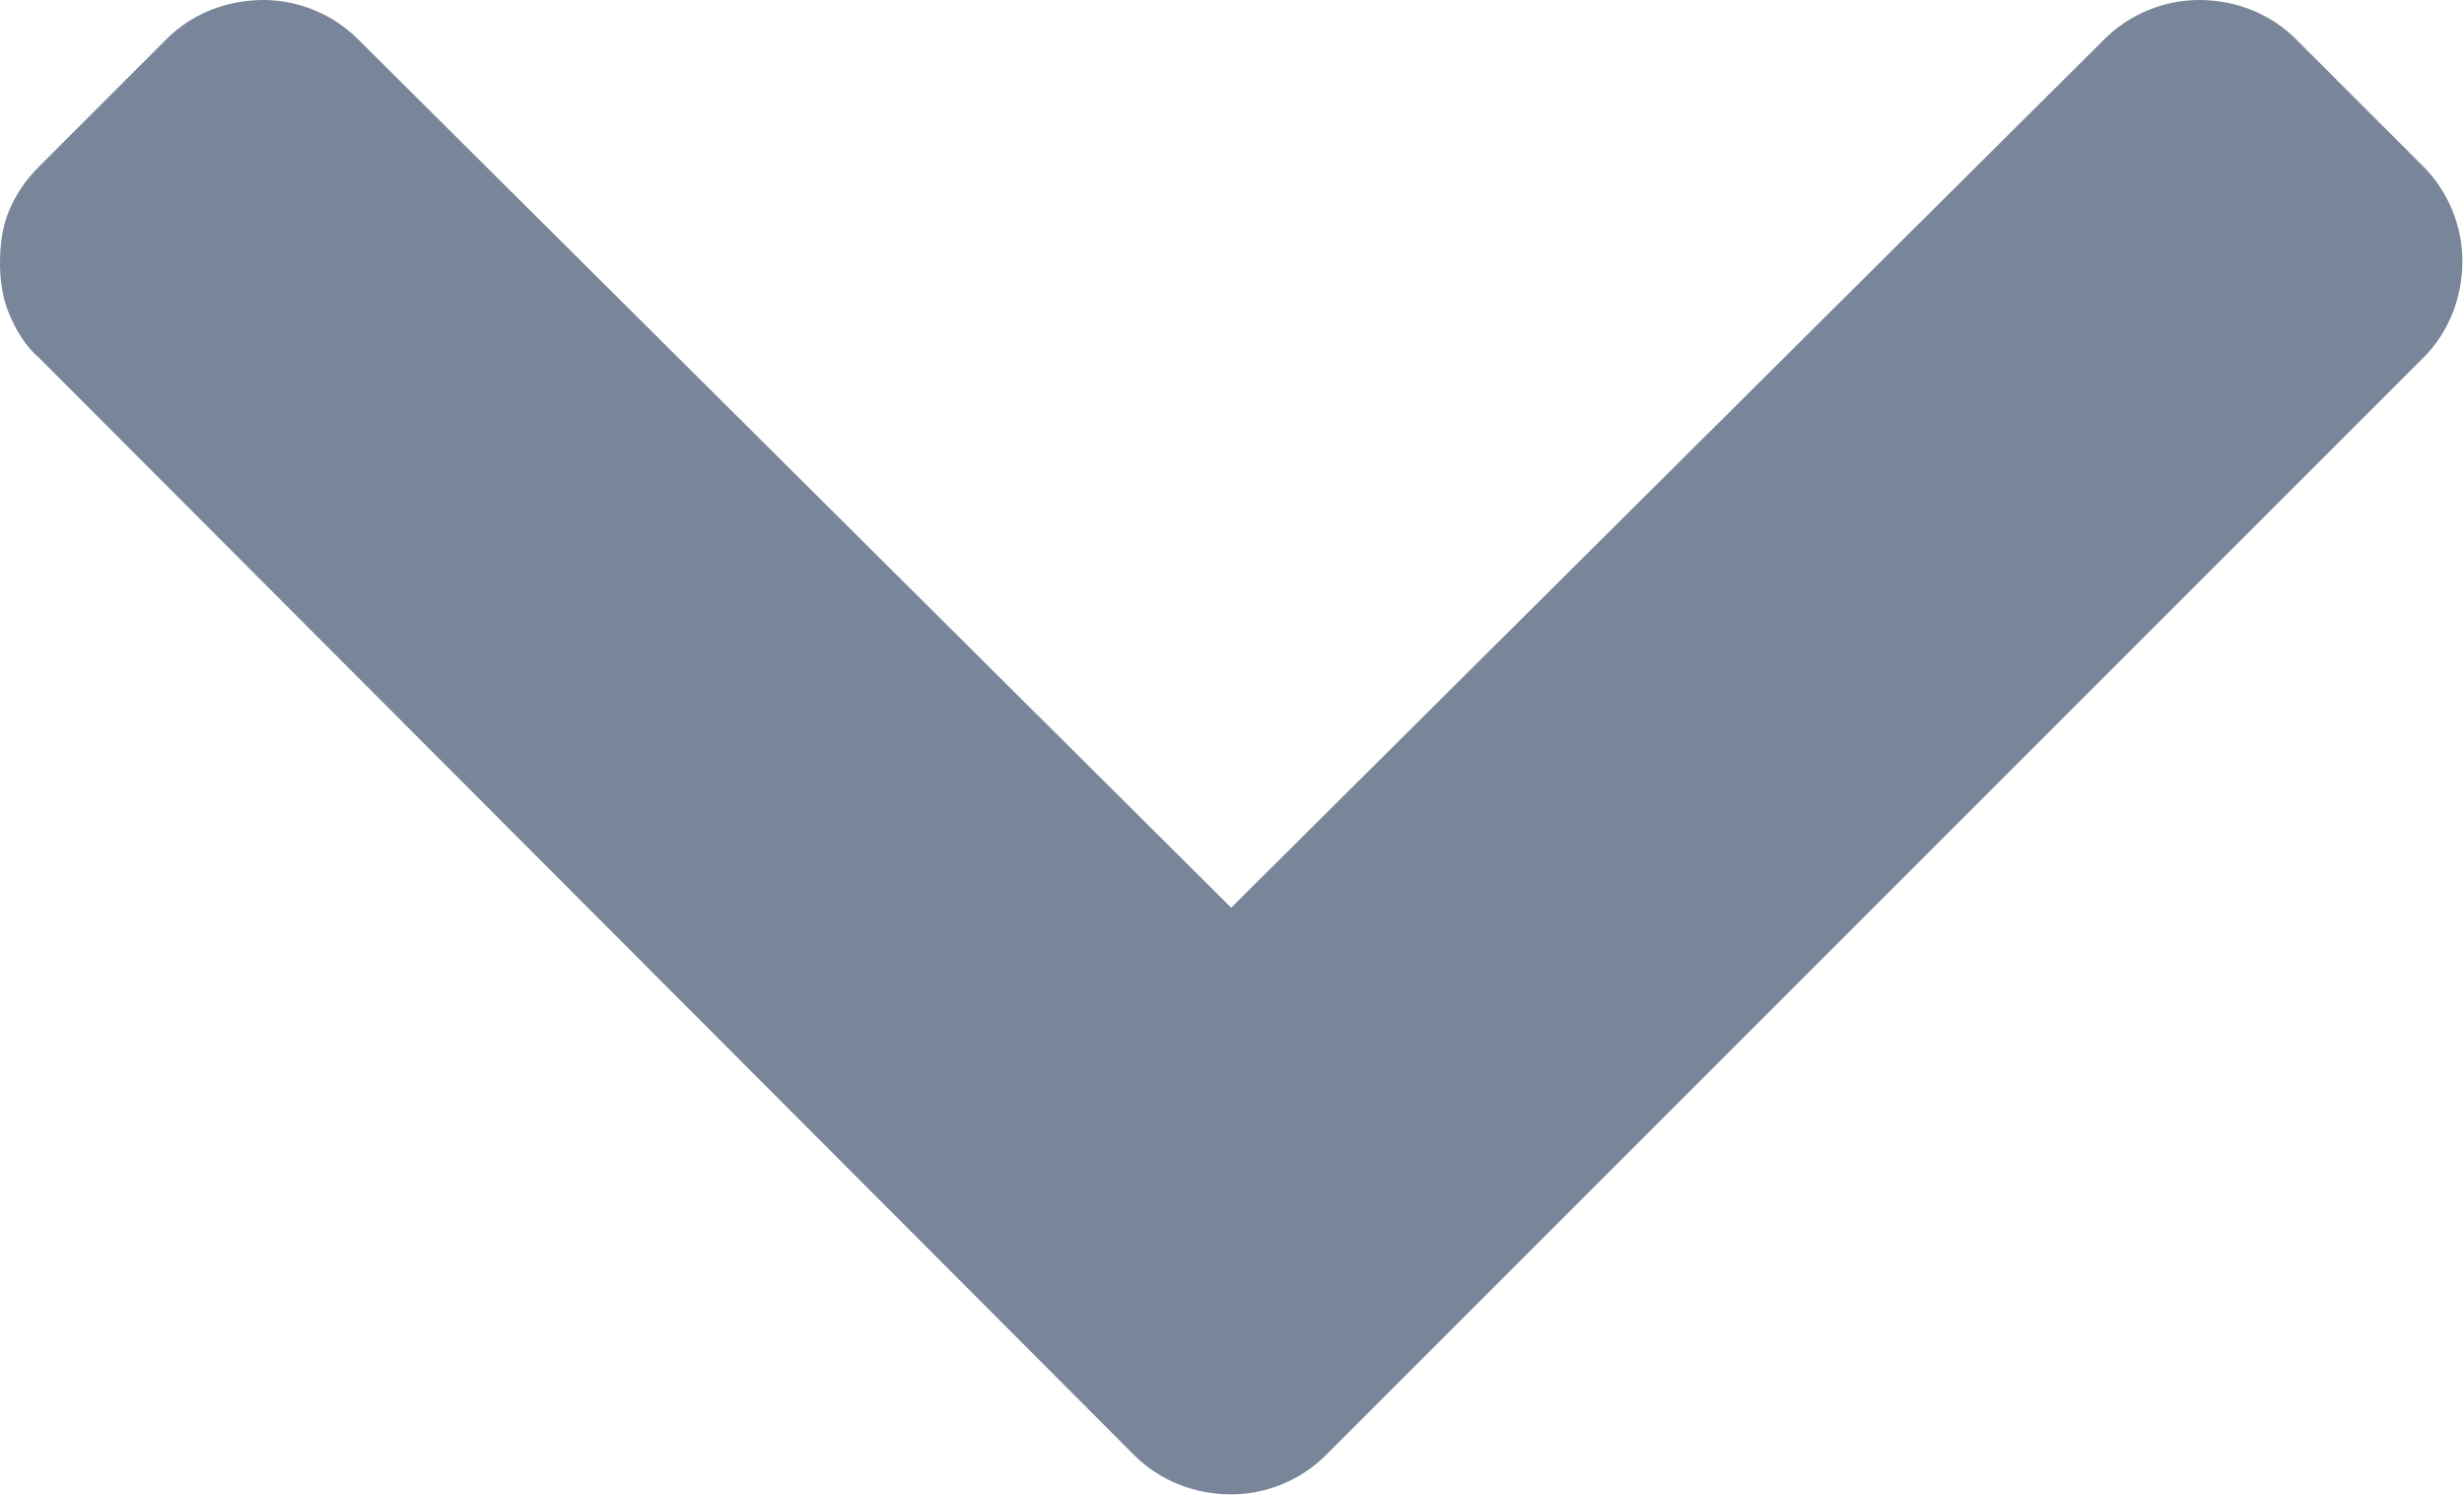 <svg width="10.667" height="6.473" viewBox="0 0 10.667 6.473" fill="none" xmlns="http://www.w3.org/2000/svg" xmlns:xlink="http://www.w3.org/1999/xlink">
	<desc>
			Created with Pixso.
	</desc>
	<defs/>
	<path id="Vector" d="M4.91 6.3L0.17 1.55C0.11 1.5 0.07 1.43 0.04 1.36C0.01 1.29 0 1.21 0 1.14C0 1.06 0.01 0.98 0.04 0.91C0.07 0.84 0.11 0.78 0.17 0.72L0.72 0.17C0.83 0.06 0.98 0 1.14 0C1.29 0 1.44 0.06 1.55 0.17L5.33 3.93L9.11 0.17C9.22 0.06 9.37 0 9.52 0C9.68 0 9.83 0.06 9.94 0.17L10.49 0.72C10.6 0.83 10.66 0.98 10.66 1.13C10.66 1.29 10.6 1.44 10.49 1.55L5.74 6.3C5.63 6.41 5.48 6.47 5.33 6.47C5.17 6.47 5.02 6.41 4.91 6.3Z" fill="#798599" fill-opacity="1" fill-rule="nonzero"/>
</svg>
